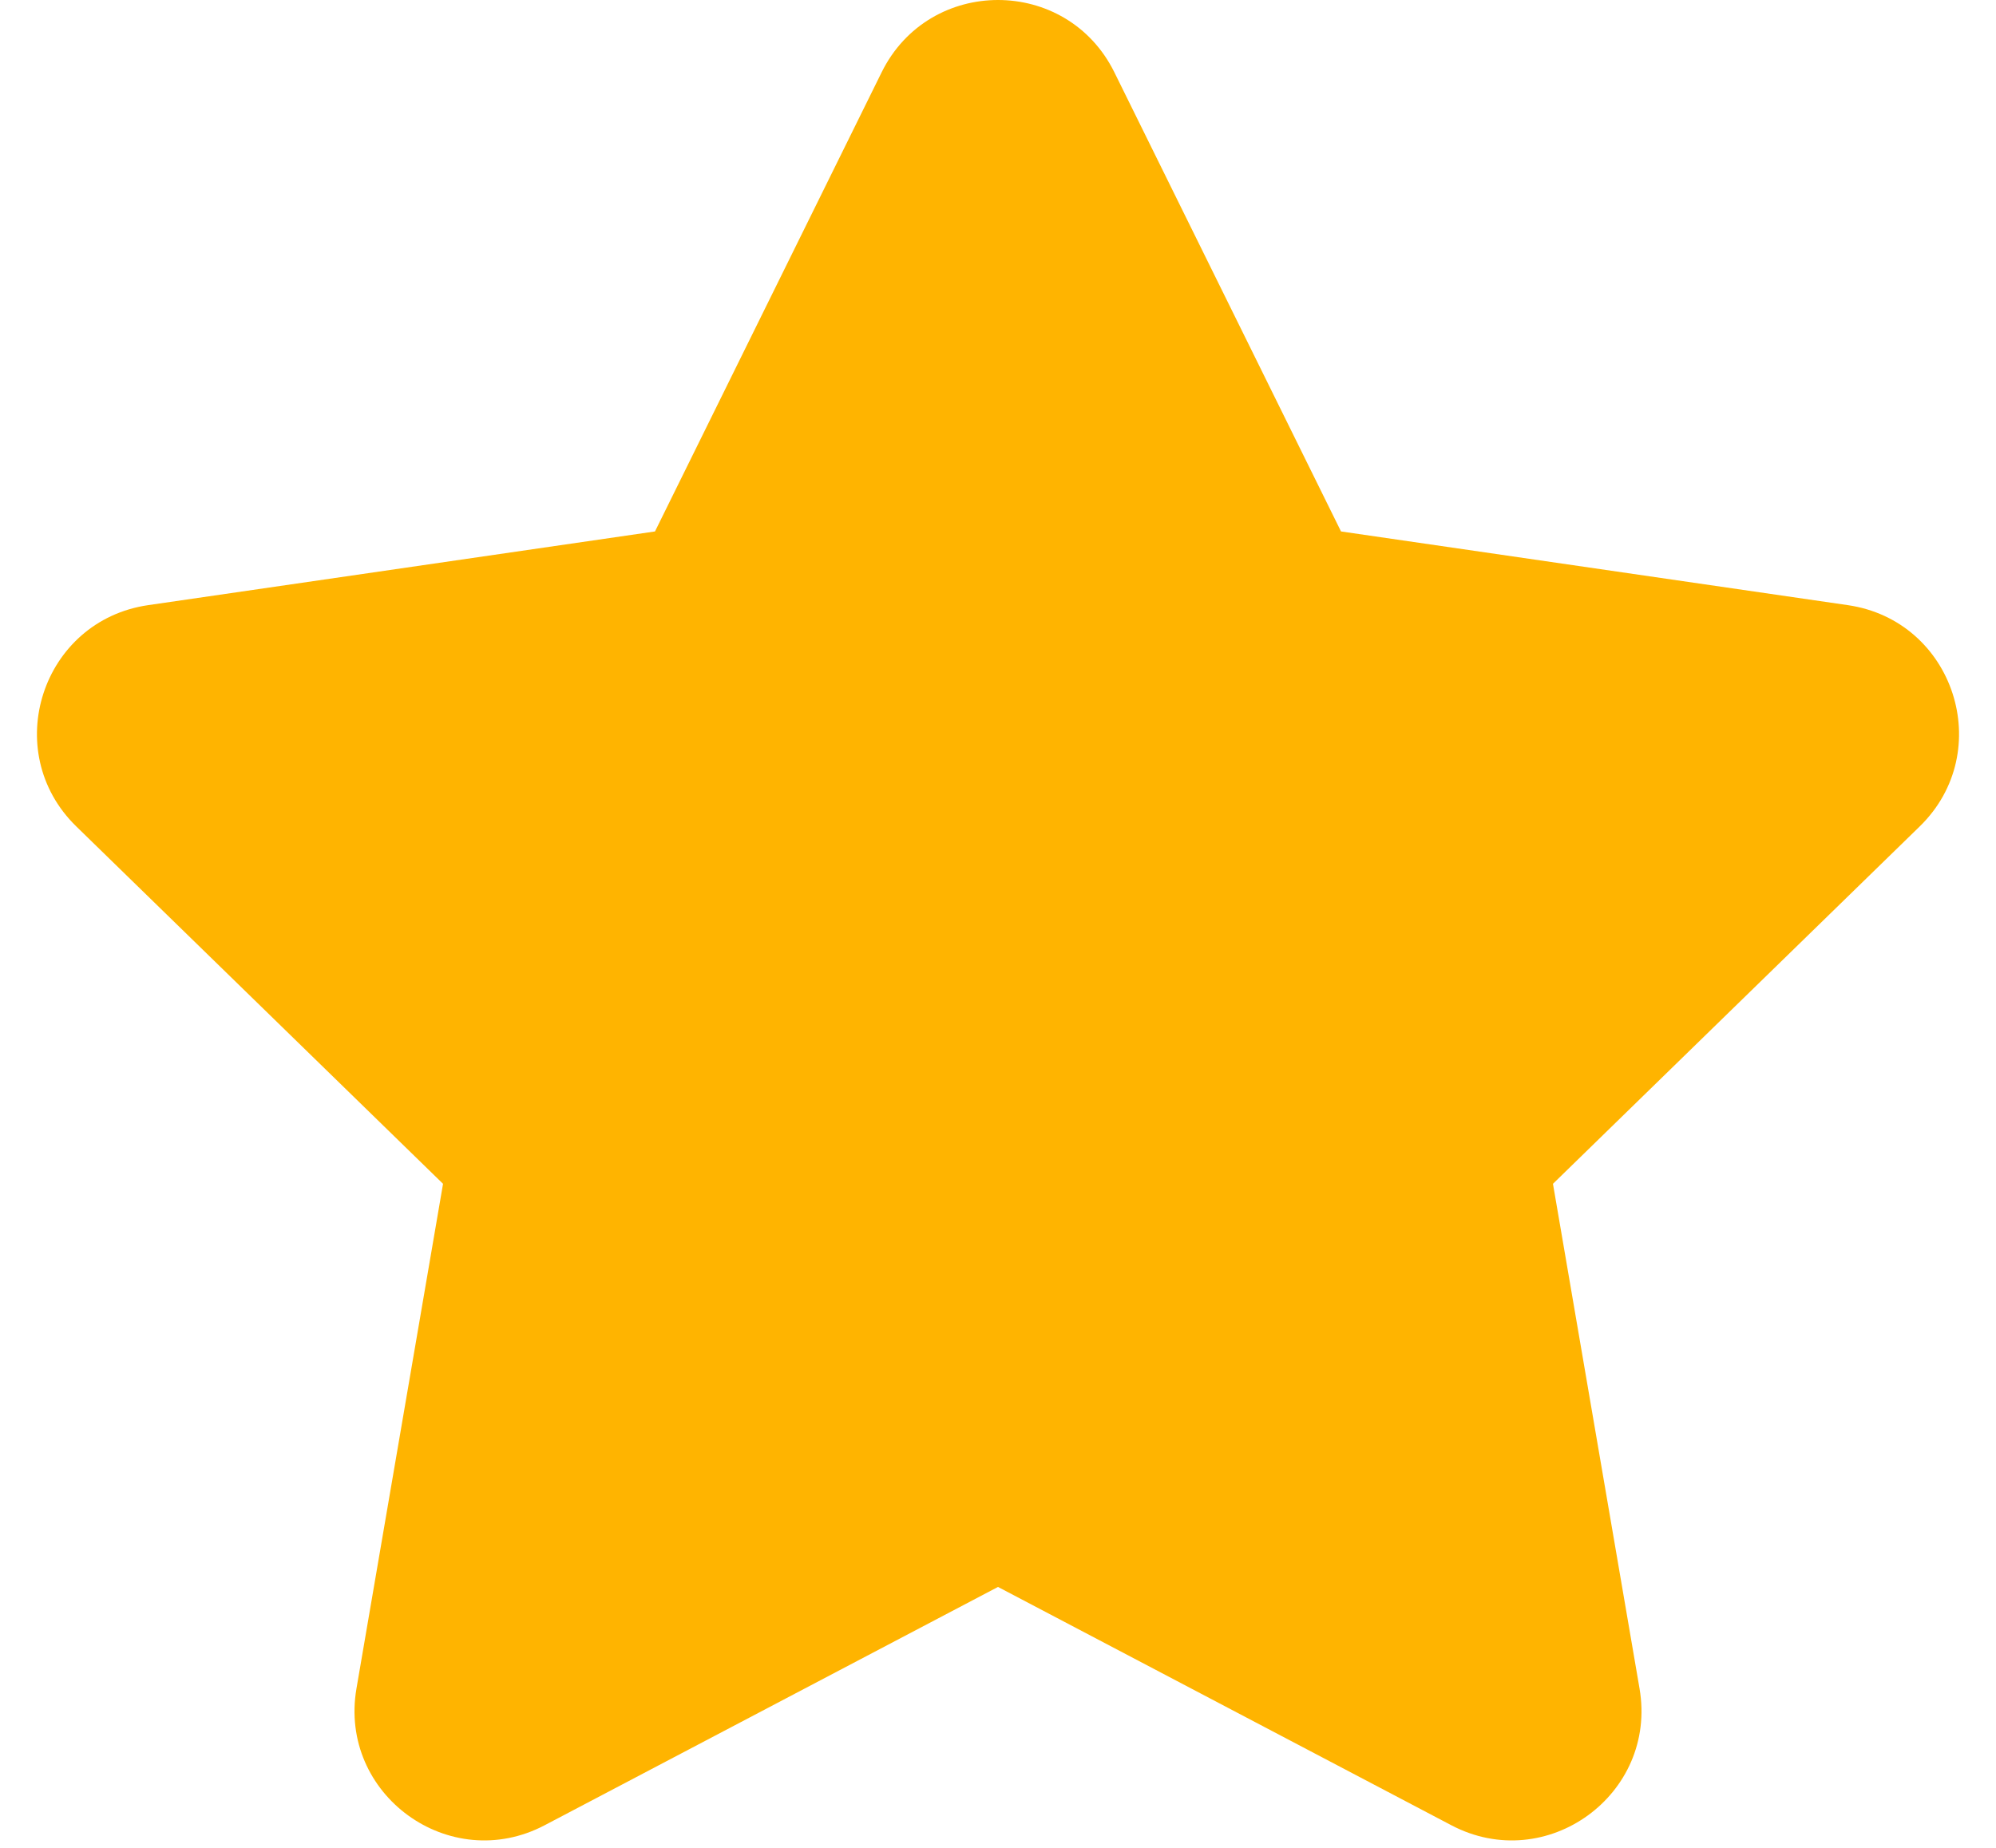 <svg width="27" height="25" viewBox="0 0 27 25" fill="none" xmlns="http://www.w3.org/2000/svg">
<path id="Vector" d="M11.926 0.978C12.57 -0.326 14.43 -0.326 15.074 0.978L18.14 7.19L24.995 8.187C26.435 8.396 27.01 10.165 25.968 11.181L21.007 16.016L22.178 22.844C22.424 24.278 20.919 25.371 19.632 24.694L13.5 21.47L7.368 24.694C6.081 25.371 4.576 24.278 4.822 22.844L5.993 16.016L1.032 11.181C-0.01 10.165 0.565 8.396 2.005 8.187L8.86 7.19L11.926 0.978Z" fill="#FFB400"/>
</svg>
